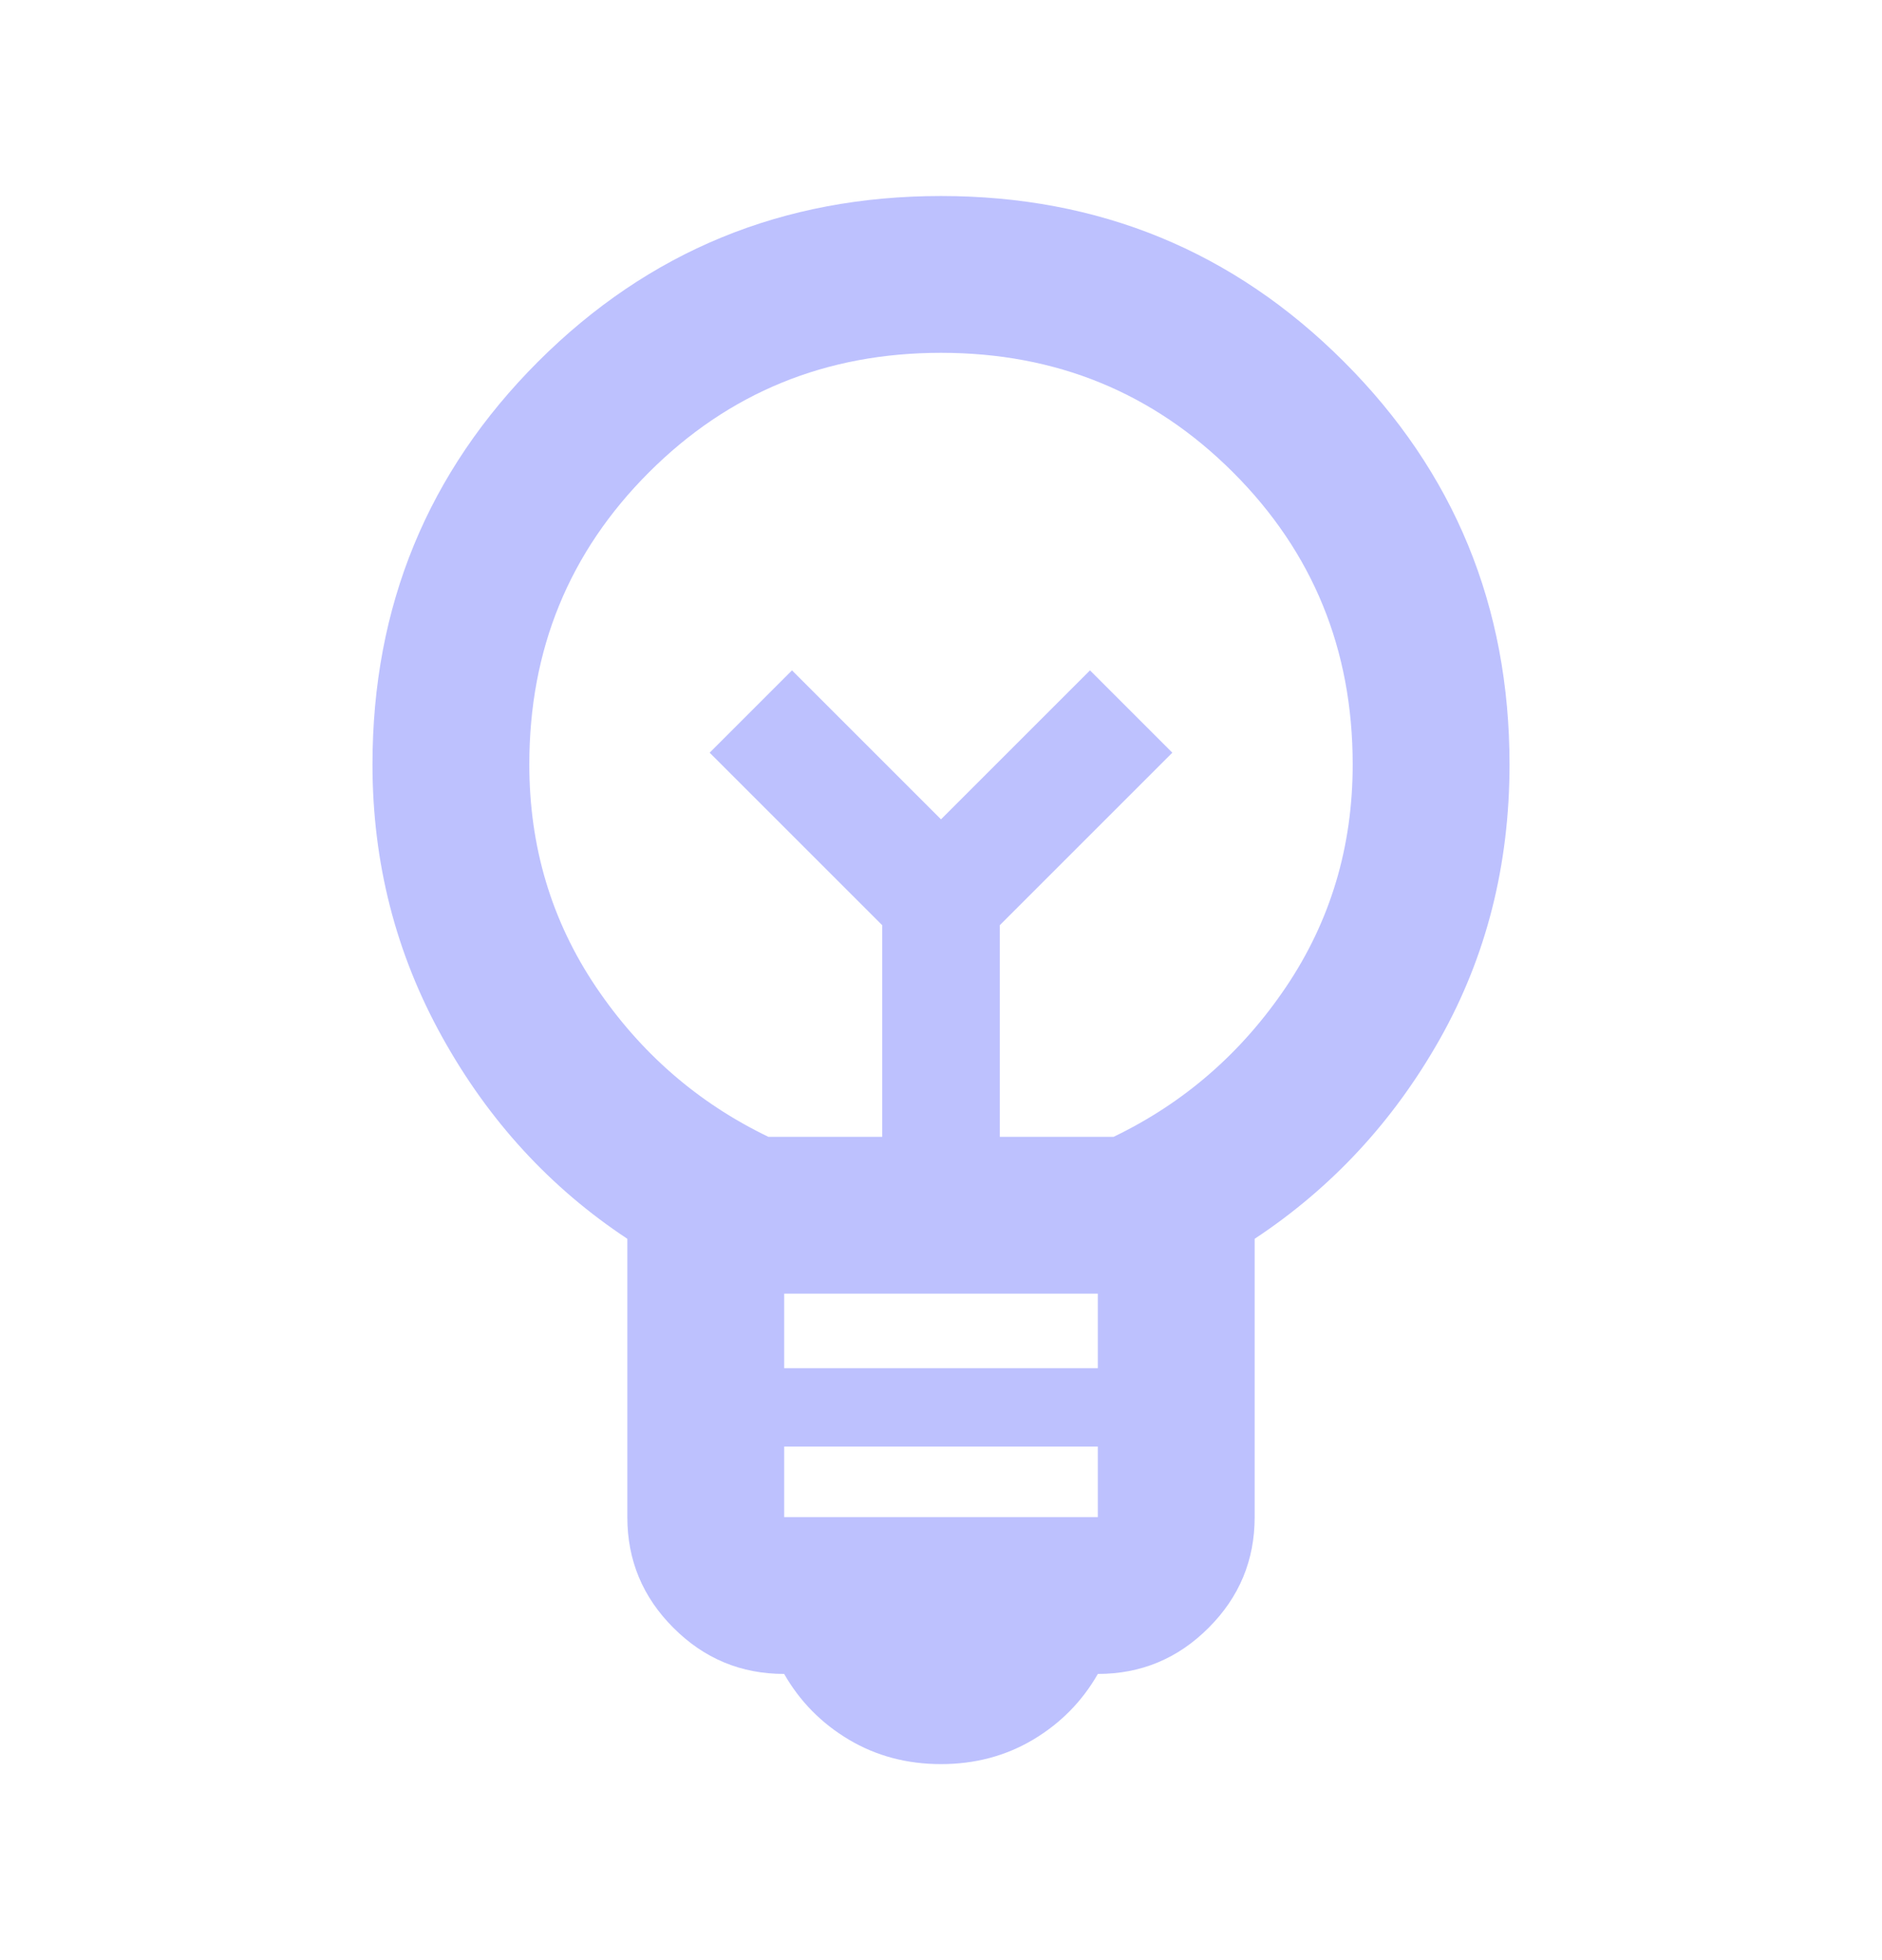 <svg width="24" height="25" viewBox="0 0 24 25" fill="none" xmlns="http://www.w3.org/2000/svg">
<mask id="mask0_285_2038" style="mask-type:alpha" maskUnits="userSpaceOnUse" x="-1" y="0" width="25" height="25">
<rect x="-0.402" y="0.329" width="24" height="24" fill="#D9D9D9"/>
</mask>
<g mask="url(#mask0_285_2038)">
<mask id="mask1_285_2038" style="mask-type:alpha" maskUnits="userSpaceOnUse" x="0" y="0" width="24" height="25">
<rect y="0.5" width="24" height="24" fill="#D9D9D9"/>
</mask>
<g mask="url(#mask1_285_2038)">
<path d="M12 22.5C11.567 22.5 11.175 22.396 10.825 22.188C10.475 21.979 10.2 21.7 10 21.35C9.45 21.35 8.979 21.154 8.588 20.762C8.196 20.371 8 19.9 8 19.35V15.8C7.017 15.15 6.229 14.292 5.638 13.225C5.046 12.158 4.75 11 4.75 9.75C4.75 7.733 5.454 6.021 6.862 4.612C8.271 3.204 9.983 2.5 12 2.5C14.017 2.5 15.729 3.204 17.137 4.612C18.546 6.021 19.25 7.733 19.25 9.75C19.25 11.033 18.954 12.2 18.363 13.25C17.771 14.3 16.983 15.15 16 15.8V19.35C16 19.9 15.804 20.371 15.412 20.762C15.021 21.154 14.55 21.35 14 21.35C13.8 21.7 13.525 21.979 13.175 22.188C12.825 22.396 12.433 22.5 12 22.5ZM10 19.35H14V18.45H10V19.35ZM10 17.45H14V16.5H10V17.45ZM9.8 14.5H11.25V11.8L9.05 9.6L10.1 8.55L12 10.45L13.9 8.55L14.95 9.6L12.75 11.8V14.5H14.2C15.1 14.067 15.833 13.429 16.4 12.588C16.967 11.746 17.25 10.8 17.25 9.75C17.25 8.283 16.742 7.042 15.725 6.025C14.708 5.008 13.467 4.5 12 4.5C10.533 4.5 9.292 5.008 8.275 6.025C7.258 7.042 6.75 8.283 6.75 9.75C6.75 10.8 7.033 11.746 7.6 12.588C8.167 13.429 8.9 14.067 9.8 14.5Z" fill="#BDC1FE"/>
</g>
</g>
</svg>
